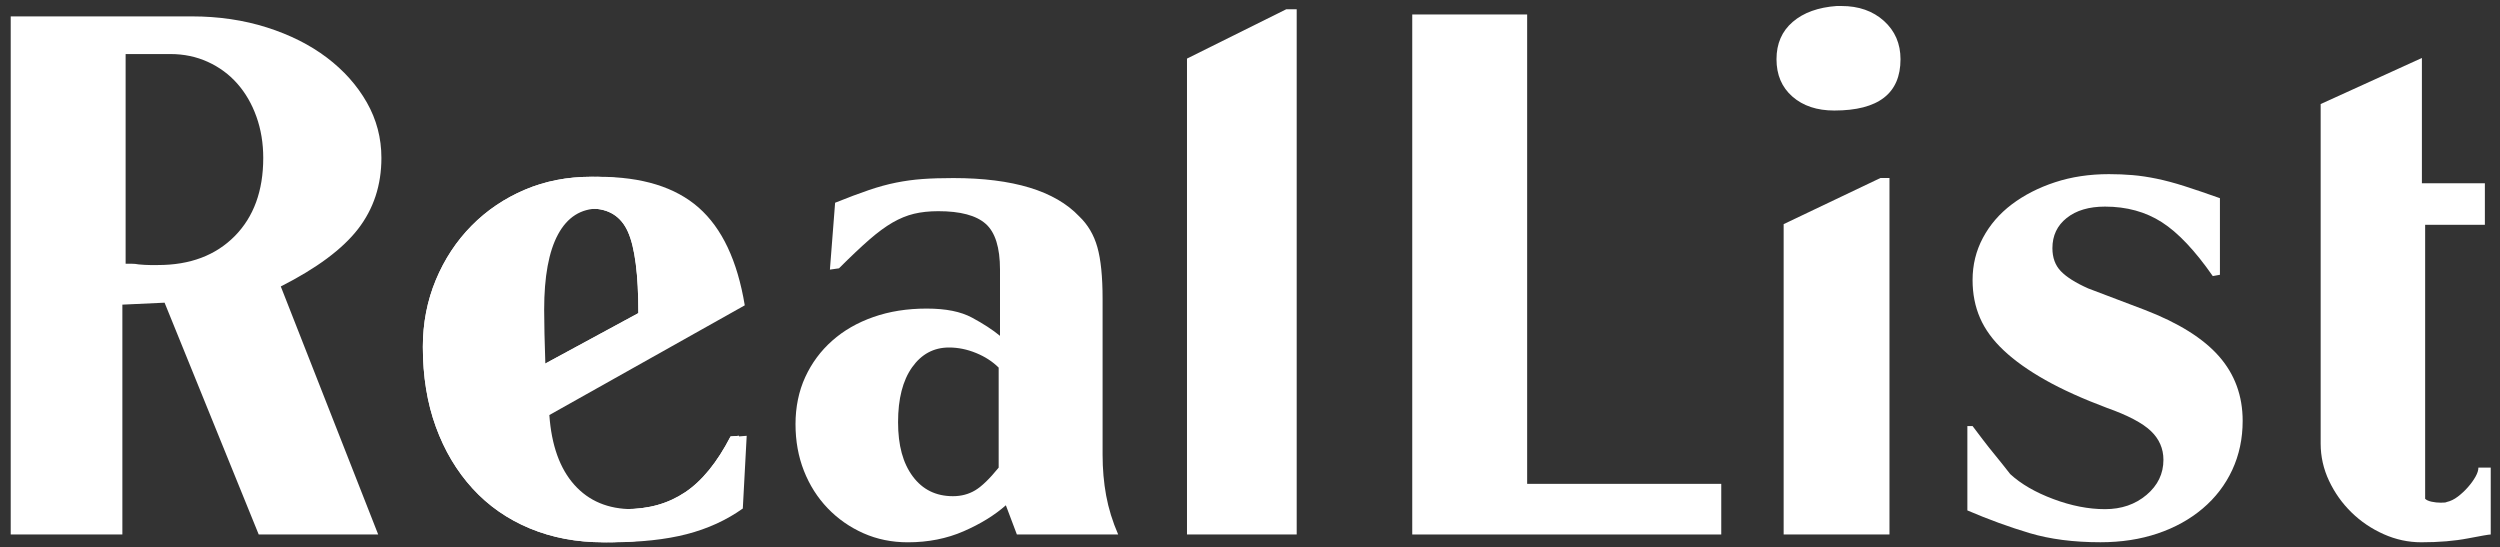 <svg width="137" height="30" viewBox="0 0 137 30" fill="none" xmlns="http://www.w3.org/2000/svg">
<rect x="0" y="0" width="137" height="30" fill="#333333" stroke="none"/>
<path d="M0.586 0.898H10.512C11.982 0.898 13.351 1.1 14.621 1.503C15.889 1.906 16.987 2.458 17.912 3.157C18.837 3.858 19.567 4.676 20.101 5.612C20.634 6.549 20.901 7.563 20.901 8.654C20.901 10.147 20.474 11.446 19.621 12.549C18.767 13.652 17.355 14.701 15.387 15.697L20.724 29.288H14.177L9.019 16.587L6.706 16.694V29.288H0.587V0.898H0.586ZM6.883 14.454H7.239C7.358 14.454 7.476 14.465 7.595 14.489C7.832 14.512 8.039 14.524 8.218 14.524H8.662C10.418 14.524 11.816 13.996 12.861 12.941C13.904 11.886 14.426 10.457 14.426 8.655C14.426 7.848 14.302 7.095 14.053 6.396C13.804 5.696 13.453 5.091 13.004 4.582C12.553 4.072 12.013 3.675 11.384 3.389C10.756 3.104 10.074 2.962 9.339 2.962H6.884V14.454H6.883Z" fill="white"/>
<path d="M29.682 22.743C29.8 24.403 30.257 25.678 31.051 26.567C31.846 27.457 32.907 27.901 34.236 27.901C35.565 27.901 36.619 27.594 37.545 26.977C38.47 26.36 39.3 25.34 40.035 23.918L40.497 23.882L40.284 27.867C39.383 28.508 38.357 28.976 37.206 29.273C36.055 29.57 34.674 29.717 33.062 29.717C31.591 29.717 30.245 29.462 29.024 28.952C27.802 28.443 26.759 27.713 25.893 26.764C25.027 25.816 24.357 24.689 23.883 23.385C23.408 22.081 23.172 20.621 23.172 19.009C23.172 17.705 23.409 16.483 23.883 15.344C24.357 14.206 25.009 13.216 25.84 12.373C26.67 11.532 27.643 10.874 28.757 10.399C29.872 9.925 31.082 9.688 32.386 9.688C34.758 9.688 36.585 10.252 37.865 11.377C39.145 12.504 39.988 14.289 40.392 16.732L29.683 22.744L29.682 22.743ZM34.983 17.158C34.983 15.047 34.793 13.565 34.414 12.71C34.035 11.856 33.358 11.43 32.386 11.43C31.415 11.43 30.673 11.898 30.163 12.836C29.653 13.773 29.398 15.154 29.398 16.98C29.398 17.312 29.404 17.745 29.416 18.279C29.427 18.813 29.445 19.436 29.469 20.147L34.983 17.159V17.158Z" fill="white"/>
<path d="M30.104 22.743C30.222 24.403 30.679 25.678 31.473 26.567C32.268 27.457 33.329 27.901 34.658 27.901C35.987 27.901 37.041 27.594 37.967 26.977C38.892 26.36 39.722 25.34 40.457 23.918L40.919 23.882L40.706 27.867C39.804 28.508 38.779 28.976 37.628 29.273C36.477 29.57 35.096 29.717 33.483 29.717C32.013 29.717 30.667 29.462 29.446 28.952C28.224 28.443 27.181 27.713 26.315 26.764C25.449 25.816 24.779 24.689 24.305 23.385C23.83 22.081 23.594 20.621 23.594 19.009C23.594 17.705 23.831 16.483 24.305 15.344C24.779 14.206 25.431 13.216 26.262 12.373C27.092 11.532 28.064 10.874 29.179 10.399C30.294 9.925 31.504 9.688 32.808 9.688C35.18 9.688 37.007 10.252 38.287 11.377C39.567 12.504 40.41 14.289 40.813 16.732L30.105 22.744L30.104 22.743ZM35.405 17.158C35.405 15.047 35.215 13.565 34.836 12.71C34.457 11.856 33.78 11.43 32.808 11.43C31.837 11.43 31.095 11.898 30.585 12.836C30.075 13.773 29.82 15.154 29.82 16.98C29.82 17.312 29.826 17.745 29.837 18.279C29.849 18.813 29.867 19.436 29.891 20.147L35.405 17.159V17.158Z" fill="white"/>
<path d="M29.682 22.743C29.8 24.403 30.257 25.678 31.051 26.567C31.846 27.457 32.907 27.901 34.236 27.901C35.565 27.901 36.619 27.594 37.545 26.977C38.47 26.36 39.3 25.34 40.035 23.918L40.497 23.882L40.284 27.867C39.383 28.508 38.357 28.976 37.206 29.273C36.055 29.57 34.674 29.717 33.062 29.717C31.591 29.717 30.245 29.462 29.024 28.952C27.802 28.443 26.759 27.713 25.893 26.764C25.027 25.816 24.357 24.689 23.883 23.385C23.408 22.081 23.172 20.621 23.172 19.009C23.172 17.705 23.409 16.483 23.883 15.344C24.357 14.206 25.009 13.216 25.84 12.373C26.67 11.532 27.643 10.874 28.757 10.399C29.872 9.925 31.082 9.688 32.386 9.688C34.758 9.688 36.585 10.252 37.865 11.377C39.145 12.504 39.988 14.289 40.392 16.732L29.683 22.744L29.682 22.743ZM34.983 17.158C34.983 15.047 34.793 13.565 34.414 12.71C34.035 11.856 33.358 11.43 32.386 11.43C31.415 11.43 30.673 11.898 30.163 12.836C29.653 13.773 29.398 15.154 29.398 16.98C29.398 17.312 29.404 17.745 29.416 18.279C29.427 18.813 29.445 19.436 29.469 20.147L34.983 17.159V17.158Z" fill="white"/>
<path d="M45.764 11.11C46.475 10.825 47.092 10.593 47.613 10.416C48.134 10.238 48.633 10.102 49.108 10.007C49.582 9.912 50.062 9.846 50.549 9.811C51.034 9.775 51.598 9.758 52.238 9.758C55.511 9.758 57.812 10.457 59.14 11.857C59.614 12.308 59.946 12.871 60.136 13.547C60.327 14.223 60.422 15.166 60.422 16.376V24.915C60.422 25.697 60.486 26.445 60.617 27.156C60.748 27.867 60.967 28.579 61.276 29.29H55.725L55.121 27.689C54.504 28.235 53.734 28.709 52.808 29.113C51.884 29.516 50.863 29.718 49.749 29.718C48.872 29.718 48.059 29.552 47.312 29.22C46.565 28.887 45.912 28.431 45.355 27.85C44.798 27.269 44.365 26.587 44.056 25.804C43.748 25.021 43.594 24.167 43.594 23.242C43.594 22.318 43.771 21.434 44.128 20.663C44.483 19.893 44.975 19.228 45.604 18.671C46.232 18.113 46.985 17.68 47.863 17.372C48.74 17.064 49.713 16.91 50.78 16.91C51.846 16.91 52.653 17.076 53.27 17.408C53.886 17.74 54.396 18.072 54.8 18.404V14.775C54.8 13.565 54.538 12.729 54.017 12.267C53.495 11.804 52.63 11.573 51.42 11.573C50.922 11.573 50.478 11.621 50.086 11.715C49.695 11.81 49.304 11.97 48.913 12.195C48.522 12.421 48.095 12.735 47.632 13.138C47.169 13.542 46.618 14.063 45.977 14.704L45.479 14.775L45.764 11.111L45.764 11.11ZM54.728 20.146C54.393 19.814 53.982 19.547 53.492 19.346C53.003 19.145 52.508 19.043 52.006 19.043C51.171 19.043 50.497 19.405 49.983 20.128C49.47 20.852 49.214 21.853 49.214 23.135C49.214 24.416 49.482 25.382 50.019 26.106C50.556 26.829 51.29 27.191 52.221 27.191C52.674 27.191 53.08 27.084 53.438 26.871C53.796 26.657 54.226 26.243 54.727 25.626V20.147L54.728 20.146Z" fill="white"/>
<path d="M65.047 3.211L70.486 0.508H71.059V29.29H65.047V3.211Z" fill="white"/>
<path d="M77.391 0.793H83.688V26.515H94.325V29.29H77.391V0.793Z" fill="white"/>
<path d="M100.91 0.329C101.859 0.329 102.635 0.602 103.241 1.147C103.845 1.693 104.148 2.392 104.148 3.246C104.148 5.12 102.938 6.057 100.518 6.057C99.569 6.057 98.805 5.802 98.223 5.292C97.641 4.782 97.352 4.099 97.352 3.245C97.352 2.391 97.648 1.71 98.241 1.2C98.834 0.691 99.64 0.4 100.661 0.328H100.909L100.91 0.329ZM97.743 12.283L103.045 9.756H103.543V29.288H97.744V12.282L97.743 12.283Z" fill="white"/>
<path d="M107.812 23.349H108.098C108.24 23.539 108.424 23.782 108.649 24.078C108.874 24.374 109.1 24.66 109.325 24.932C109.55 25.205 109.828 25.555 110.161 25.981C110.754 26.526 111.543 26.983 112.527 27.35C113.511 27.719 114.454 27.902 115.355 27.902C116.256 27.902 117.015 27.641 117.632 27.119C118.248 26.598 118.556 25.957 118.556 25.198C118.556 24.582 118.325 24.054 117.863 23.615C117.4 23.176 116.6 22.756 115.462 22.353C114.134 21.854 113.007 21.345 112.081 20.823C111.157 20.301 110.398 19.762 109.805 19.203C109.212 18.646 108.778 18.053 108.506 17.424C108.233 16.797 108.097 16.103 108.097 15.343C108.097 14.513 108.286 13.742 108.666 13.03C109.045 12.319 109.573 11.708 110.249 11.197C110.925 10.688 111.713 10.284 112.614 9.988C113.515 9.691 114.5 9.543 115.568 9.543C116.018 9.543 116.451 9.561 116.867 9.596C117.281 9.631 117.721 9.697 118.183 9.792C118.645 9.887 119.156 10.023 119.713 10.201C120.27 10.38 120.917 10.599 121.652 10.86V15.058L121.26 15.129C120.287 13.731 119.357 12.746 118.467 12.176C117.578 11.607 116.54 11.322 115.354 11.322C114.476 11.322 113.776 11.53 113.255 11.945C112.733 12.36 112.472 12.912 112.472 13.599C112.472 14.121 112.626 14.542 112.935 14.862C113.242 15.182 113.741 15.497 114.429 15.804L117.525 16.979C119.375 17.69 120.732 18.538 121.599 19.523C122.464 20.507 122.898 21.688 122.898 23.063C122.898 24.035 122.708 24.931 122.329 25.749C121.949 26.567 121.409 27.273 120.709 27.866C120.01 28.458 119.185 28.915 118.237 29.235C117.288 29.555 116.245 29.715 115.106 29.715C113.635 29.715 112.343 29.548 111.228 29.216C110.113 28.884 108.975 28.469 107.812 27.971V23.347V23.349Z" fill="white"/>
<path d="M132.72 3.177V10.043H136.171V12.32H132.898V27.334C132.97 27.405 133.087 27.458 133.254 27.494C133.419 27.529 133.586 27.547 133.753 27.547C133.943 27.547 134.049 27.535 134.073 27.512C134.286 27.465 134.494 27.364 134.696 27.209C134.898 27.055 135.081 26.883 135.247 26.693C135.413 26.503 135.55 26.314 135.657 26.124C135.764 25.934 135.816 25.768 135.816 25.625H136.492V29.29C136.397 29.29 135.982 29.361 135.247 29.503C134.512 29.645 133.658 29.717 132.686 29.717C131.975 29.717 131.286 29.568 130.623 29.272C129.959 28.975 129.372 28.579 128.862 28.08C128.351 27.581 127.943 27.007 127.634 26.354C127.326 25.702 127.172 25.02 127.172 24.309V5.702L132.722 3.176L132.72 3.177Z" fill="white"/>
</svg>
